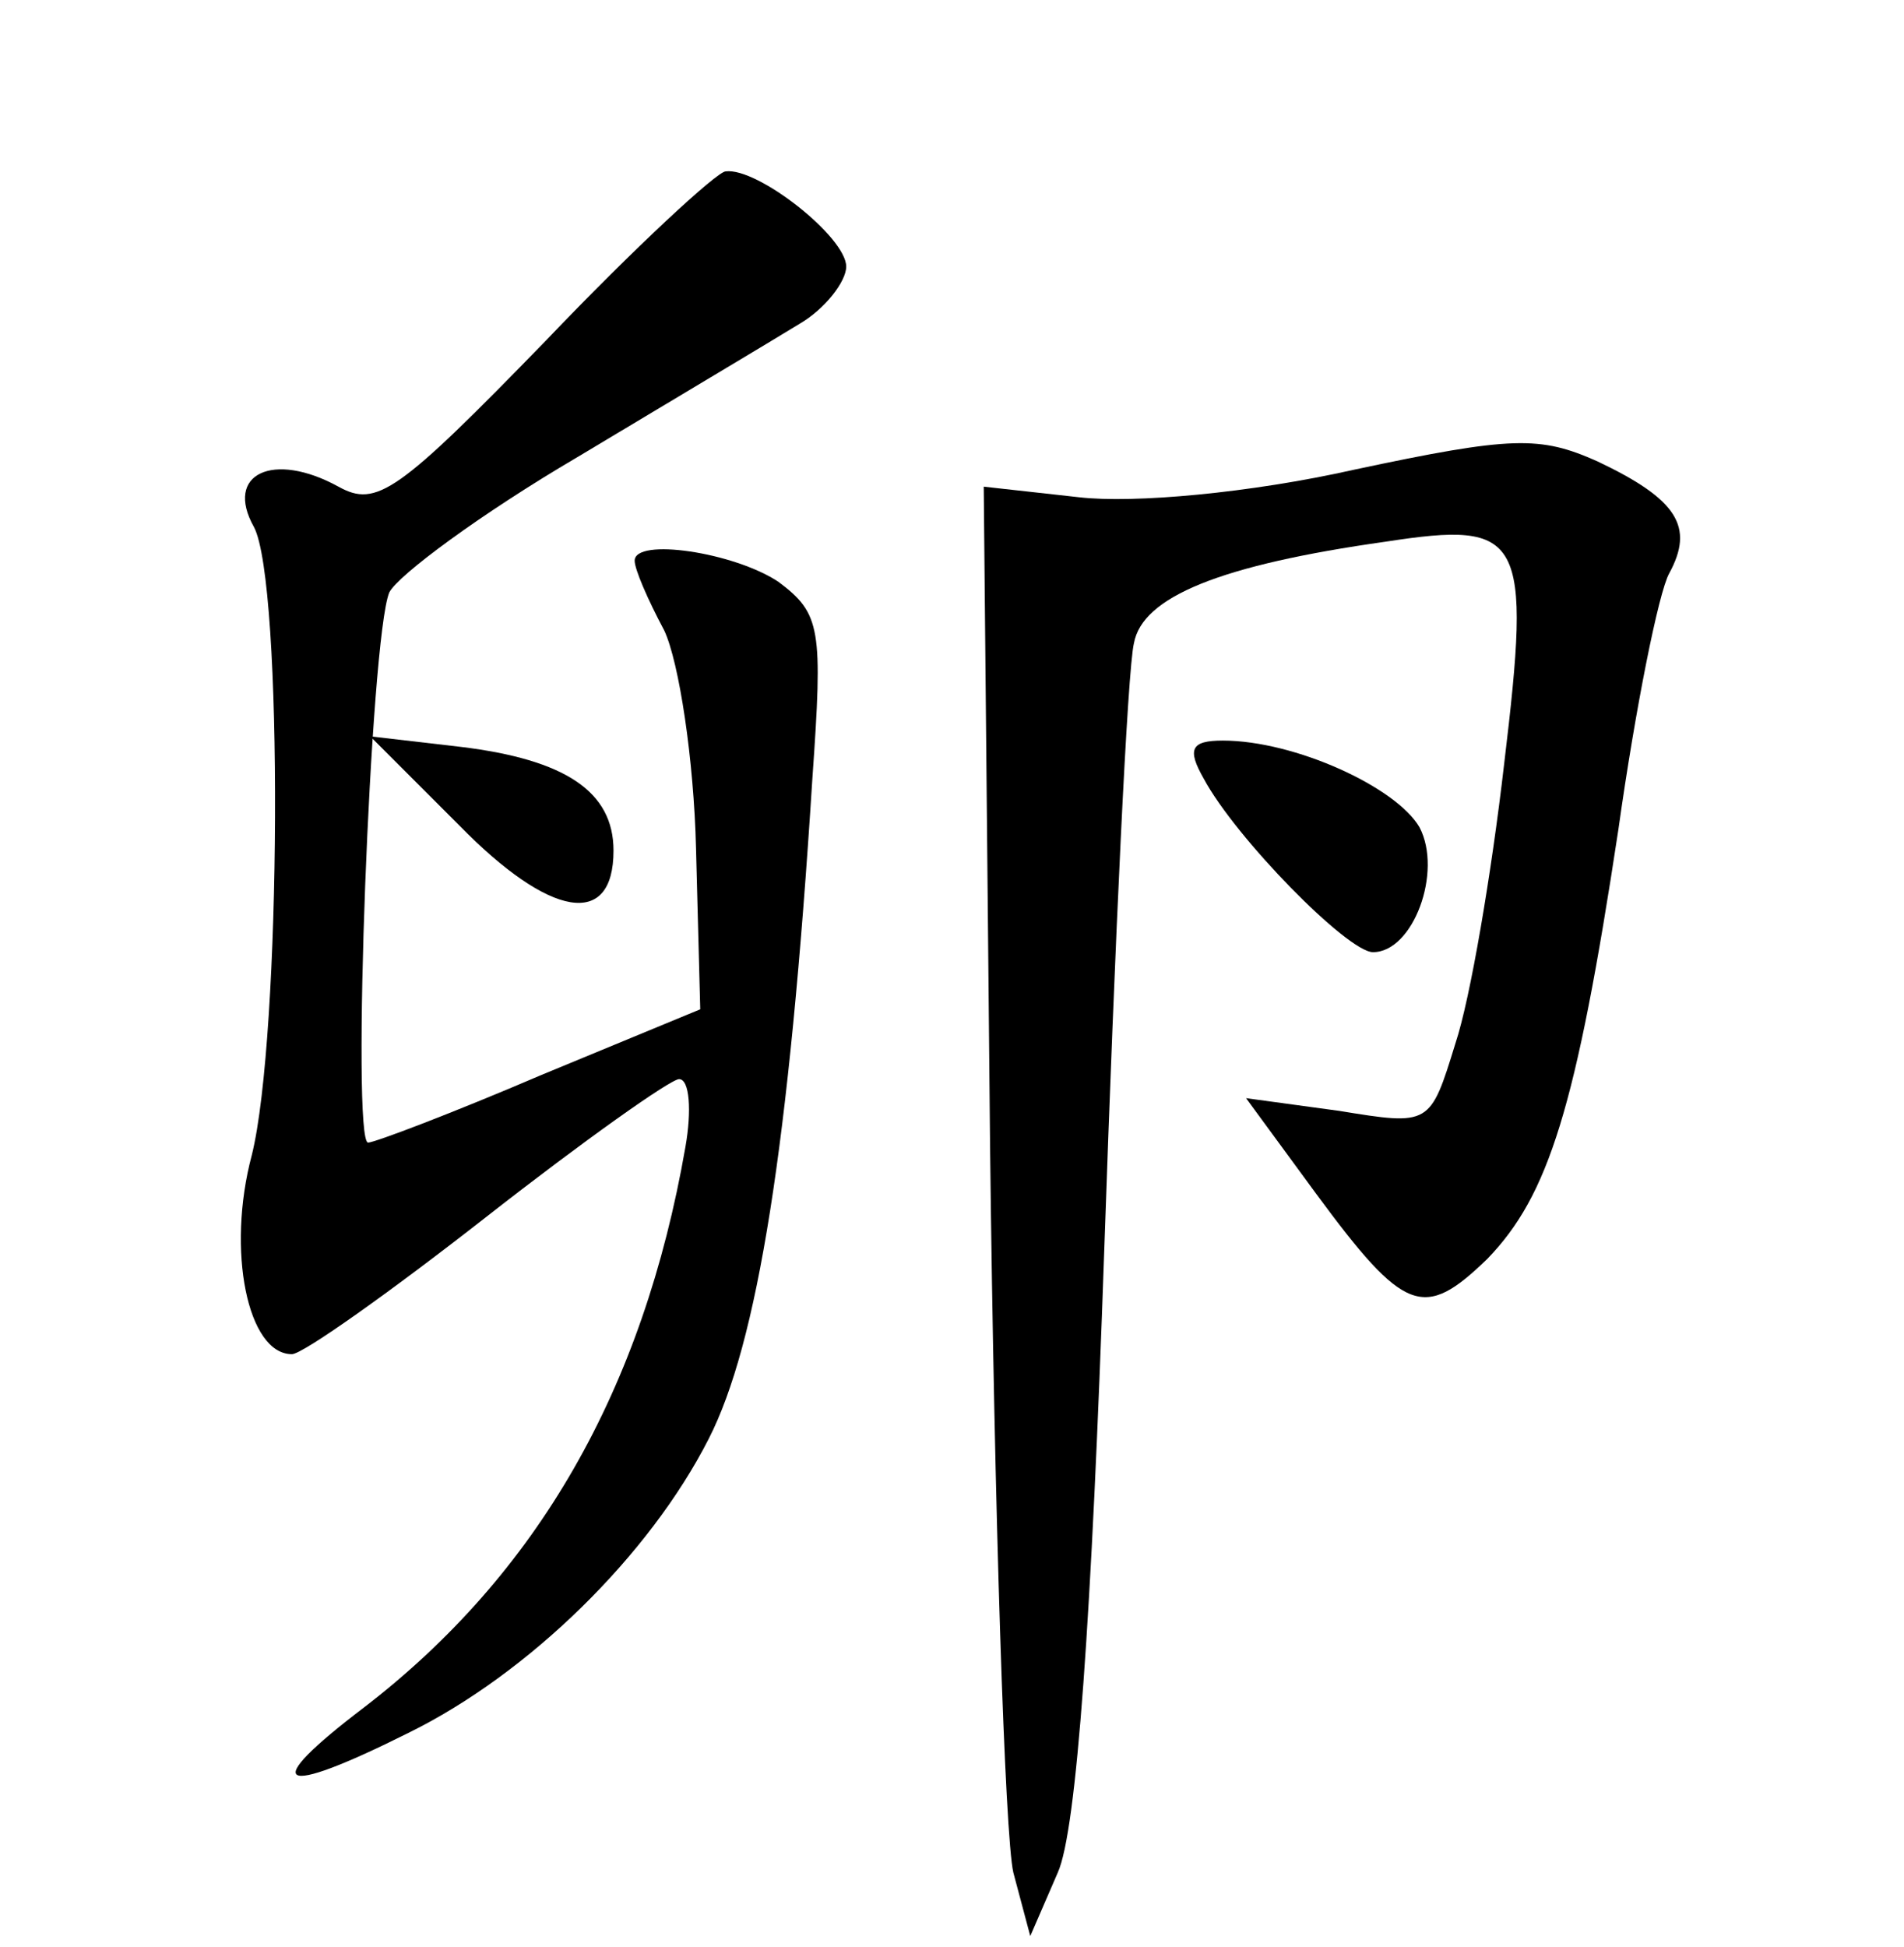 <?xml version="1.0" standalone="no"?>
<!DOCTYPE svg PUBLIC "-//W3C//DTD SVG 20010904//EN"
 "http://www.w3.org/TR/2001/REC-SVG-20010904/DTD/svg10.dtd">
<svg version="1.0" xmlns="http://www.w3.org/2000/svg"
 width="90pt" height="92pt" viewBox="0 0 90 92"
 preserveAspectRatio="xMidYMid meet">
<g transform="translate(0,92) scale(0.1,-0.1)"
fill="#000000" stroke="none">
<path d="M258 759 c-70 -72 -80 -79 -98 -69 -31 17 -54 6 -40 -19 14 -26 13
-241 -1 -297 -12 -45 -2 -94 19 -94 5 0 46 29 92 65 46 36 87 65 91 65 5 0 6
-15 3 -32 -20 -115 -70 -202 -152 -265 -50 -38 -41 -43 21 -12 57 28 114 84
142 139 23 45 38 138 49 312 5 71 4 78 -16 93 -21 14 -68 21 -68 10 0 -4 6
-18 14 -33 7 -15 14 -61 15 -103 l2 -76 -75 -31 c-42 -18 -79 -32 -82 -32 -8
0 1 238 10 260 4 8 43 37 89 64 45 27 92 55 105 63 12 7 22 20 22 27 0 14 -42
47 -57 45 -4 0 -43 -36 -85 -80z"/>
<path d="M640 698 c-49 -11 -104 -16 -130 -13 l-45 5 3 -312 c2 -172 7 -326
11 -343 l8 -30 13 30 c9 20 16 121 22 295 5 146 11 274 14 286 4 22 41 37 119
48 65 10 69 3 56 -105 -6 -52 -16 -111 -23 -132 -12 -39 -12 -39 -55 -32 l-44
6 33 -45 c42 -57 51 -60 81 -31 29 30 42 71 62 203 8 57 19 112 24 121 12 22
4 35 -34 53 -27 12 -40 12 -115 -4z"/>
<path d="M217 530 c43 -44 73 -49 73 -12 0 28 -23 43 -72 49 l-43 5 42 -42z"/>
<path d="M569 552 c15 -28 68 -82 80 -82 19 0 33 38 22 59 -11 19 -59 41 -93
41 -15 0 -17 -4 -9 -18z"/>
</g>
</svg>
